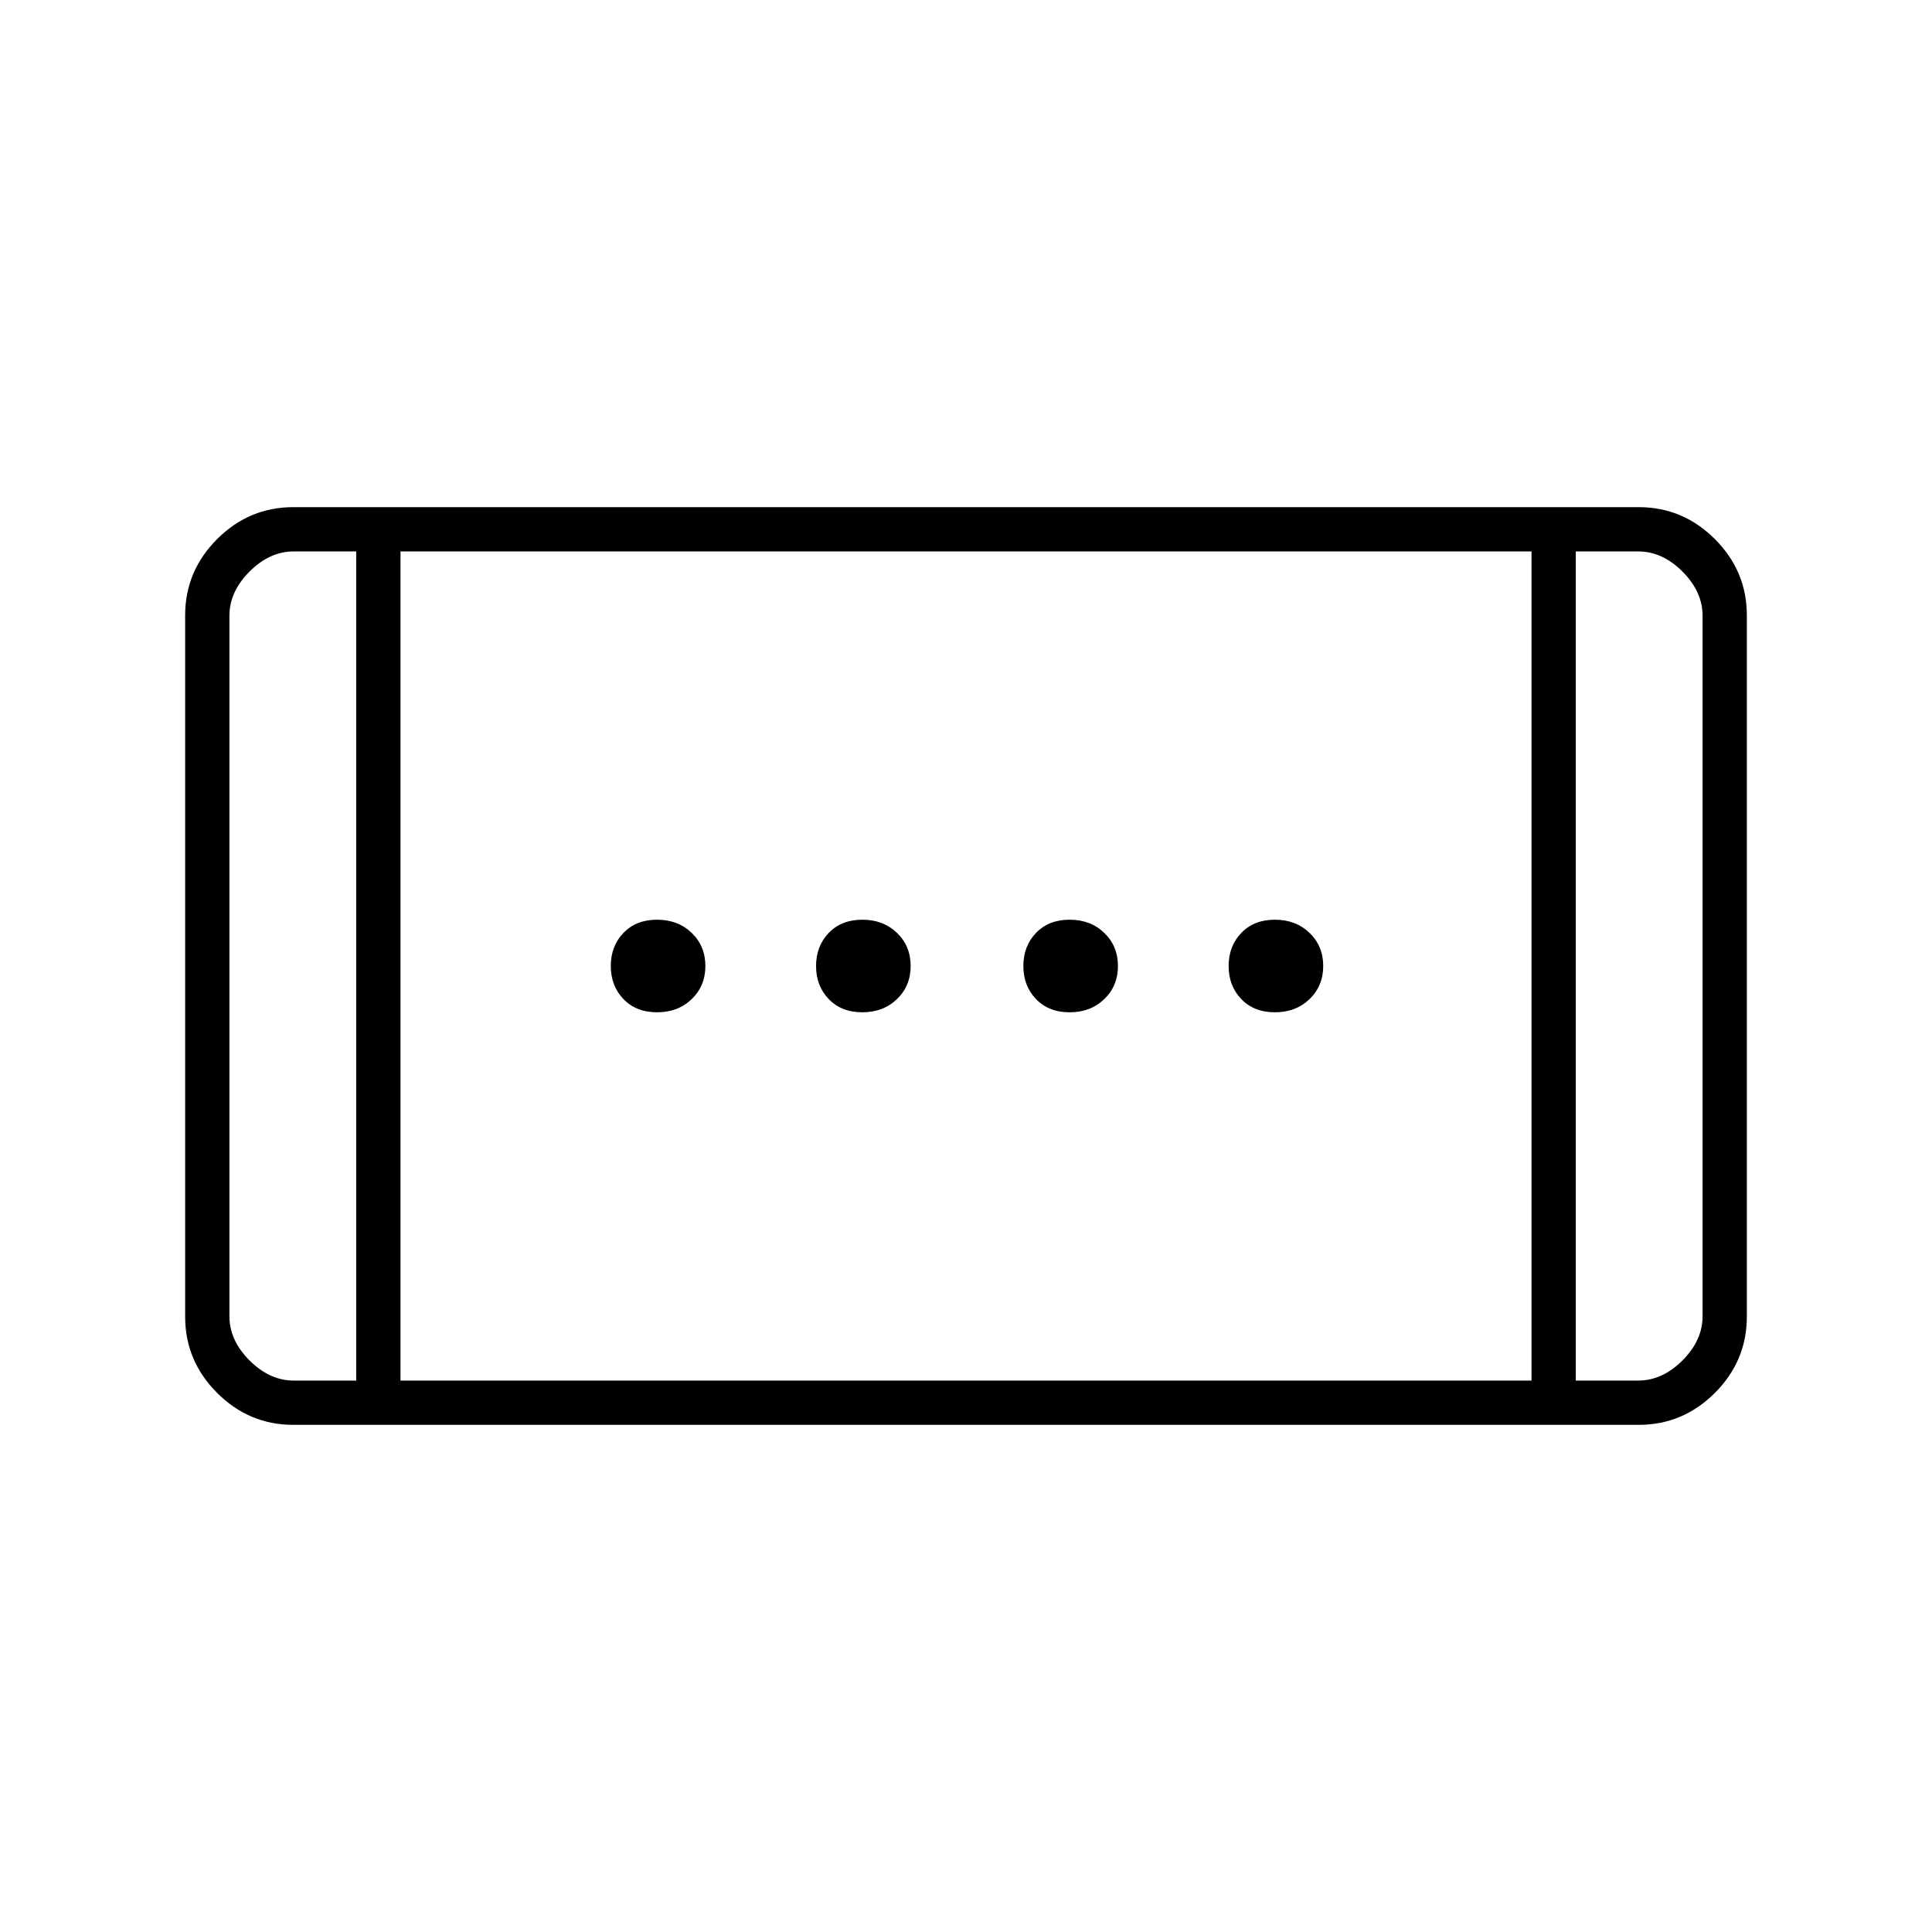 <svg xmlns="http://www.w3.org/2000/svg" height="48" viewBox="0 -960 960 960" width="48"><path d="M531.5-457q-10.4 0-16.7-6.55-6.3-6.55-6.3-16.45 0-9.9 6.3-16.45 6.3-6.55 16.7-6.55 10.4 0 17.2 6.55 6.8 6.55 6.8 16.45 0 9.9-6.8 16.45-6.8 6.55-17.2 6.55Zm-205 0q-10.4 0-16.7-6.55-6.3-6.55-6.3-16.45 0-9.9 6.3-16.45 6.3-6.55 16.7-6.55 10.4 0 17.2 6.55 6.8 6.55 6.8 16.45 0 9.9-6.8 16.45-6.8 6.55-17.2 6.55Zm307 0q-10.4 0-16.7-6.55-6.3-6.55-6.3-16.45 0-9.9 6.3-16.45 6.3-6.55 16.7-6.55 10.4 0 17.2 6.55 6.8 6.55 6.8 16.45 0 9.9-6.8 16.45-6.8 6.55-17.2 6.55Zm-205 0q-10.4 0-16.7-6.55-6.3-6.55-6.3-16.45 0-9.9 6.3-16.45 6.3-6.55 16.7-6.55 10.4 0 17.2 6.55 6.8 6.55 6.8 16.45 0 9.9-6.8 16.45-6.8 6.55-17.2 6.55ZM145.75-252q-21.99 0-37.87-15.88Q92-283.76 92-305.78v-348.44q0-22.02 15.88-37.9Q123.76-708 145.75-708h668.5q21.99 0 37.87 15.88Q868-676.24 868-654.22v348.44q0 22.02-15.88 37.9Q836.24-252 814.25-252h-668.5ZM177-274v-412h-31q-12 0-22 10t-10 22v348q0 12 10 22t22 10h31Zm22 0h562v-412H199v412Zm584 0h31q12 0 22-10t10-22v-348q0-12-10-22t-22-10h-31v412ZM177-686h-63 63Zm606 0h63-63Z"/></svg>